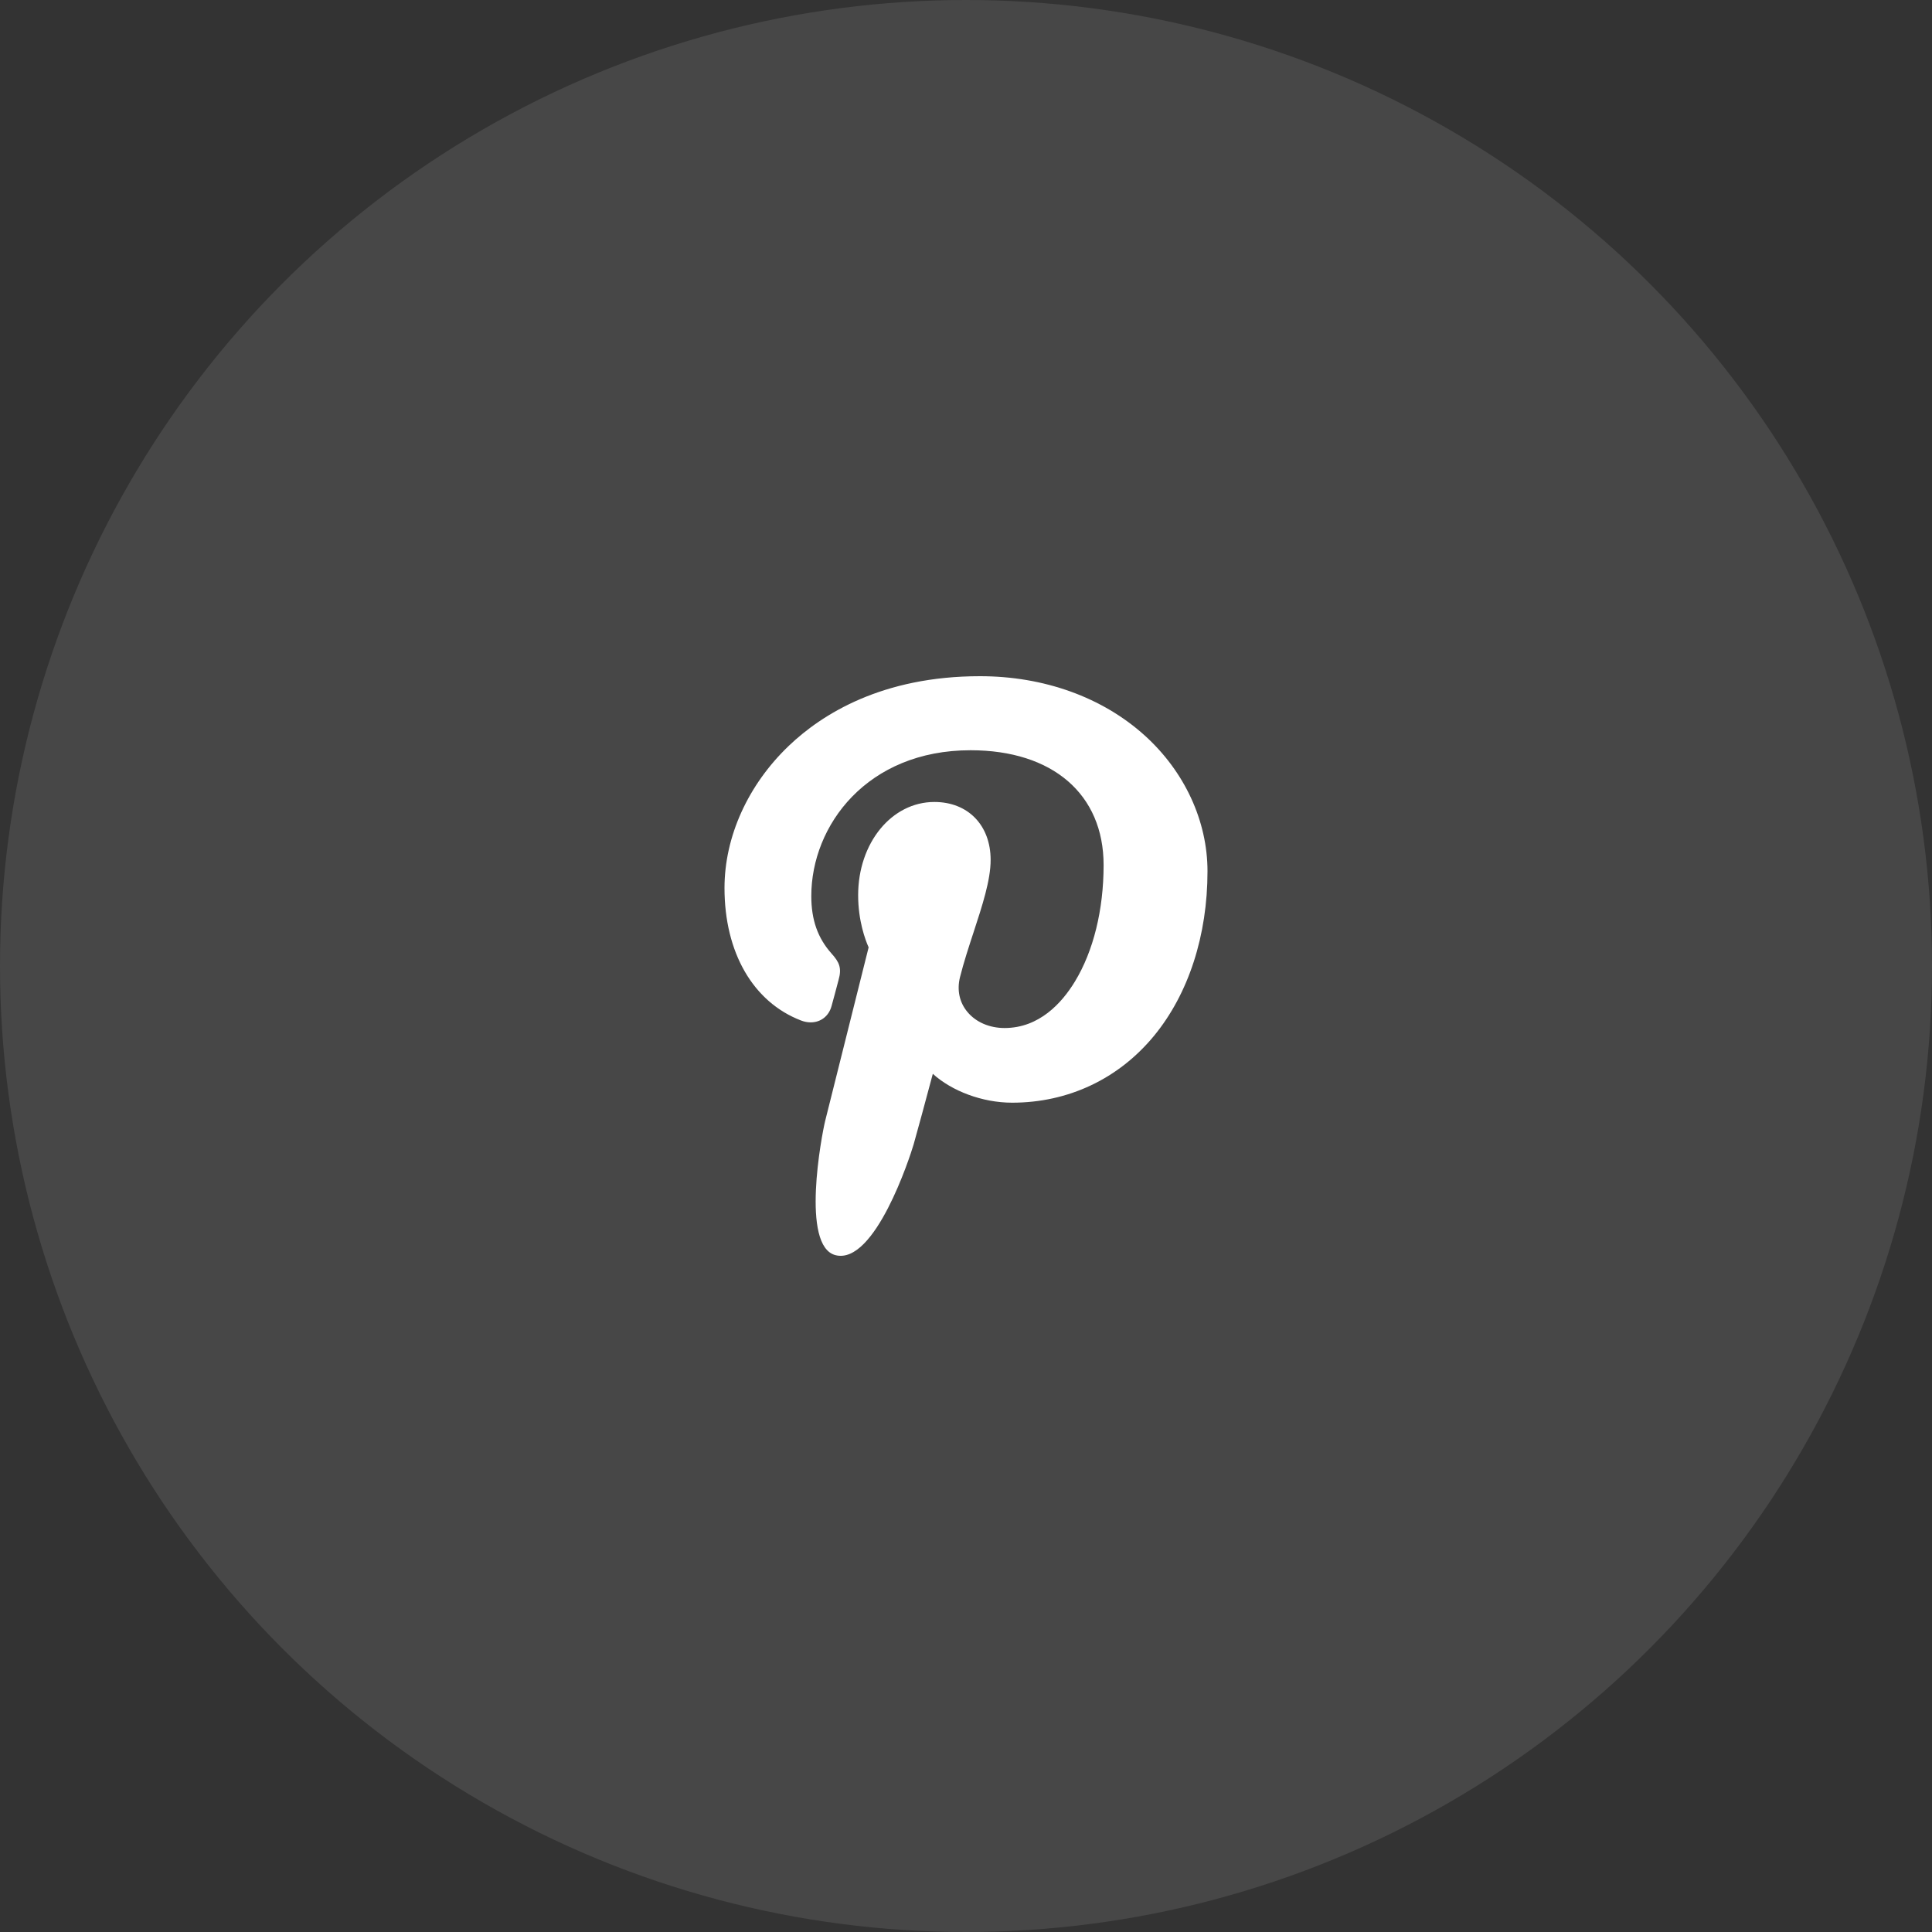 <svg xmlns="http://www.w3.org/2000/svg" width="40" height="40" viewBox="0 0 40 40" fill="none">
  <rect x="0" y="0" width="40" height="40" fill="#333333" stroke="none"/>
  <circle cx="20" cy="20" r="20" fill="white" fill-opacity="0.1"/>
  <path d="M23.703 15.23C22.827 14.437 21.615 14 20.29 14C18.267 14 17.022 14.783 16.334 15.439C15.486 16.248 15 17.322 15 18.386C15 19.721 15.592 20.747 16.584 21.128C16.651 21.154 16.718 21.167 16.784 21.167C16.993 21.167 17.159 21.038 17.216 20.831C17.25 20.712 17.327 20.418 17.361 20.291C17.433 20.04 17.375 19.919 17.218 19.744C16.931 19.424 16.797 19.045 16.797 18.552C16.797 17.088 17.953 15.533 20.094 15.533C21.794 15.533 22.849 16.444 22.849 17.91C22.849 18.836 22.638 19.693 22.254 20.323C21.987 20.762 21.518 21.284 20.798 21.284C20.487 21.284 20.207 21.164 20.031 20.953C19.864 20.755 19.809 20.498 19.876 20.23C19.952 19.927 20.055 19.612 20.155 19.307C20.337 18.75 20.51 18.224 20.51 17.804C20.51 17.086 20.042 16.604 19.345 16.604C18.46 16.604 17.767 17.452 17.767 18.534C17.767 19.065 17.916 19.462 17.984 19.614C17.873 20.06 17.21 22.709 17.084 23.208C17.012 23.5 16.574 25.803 17.299 25.987C18.113 26.193 18.84 23.95 18.915 23.696C18.975 23.49 19.185 22.711 19.313 22.232C19.706 22.589 20.339 22.83 20.955 22.83C22.116 22.83 23.16 22.337 23.895 21.443C24.608 20.575 25 19.366 25 18.038C25 17 24.527 15.976 23.703 15.23Z" fill="white"/>
</svg>